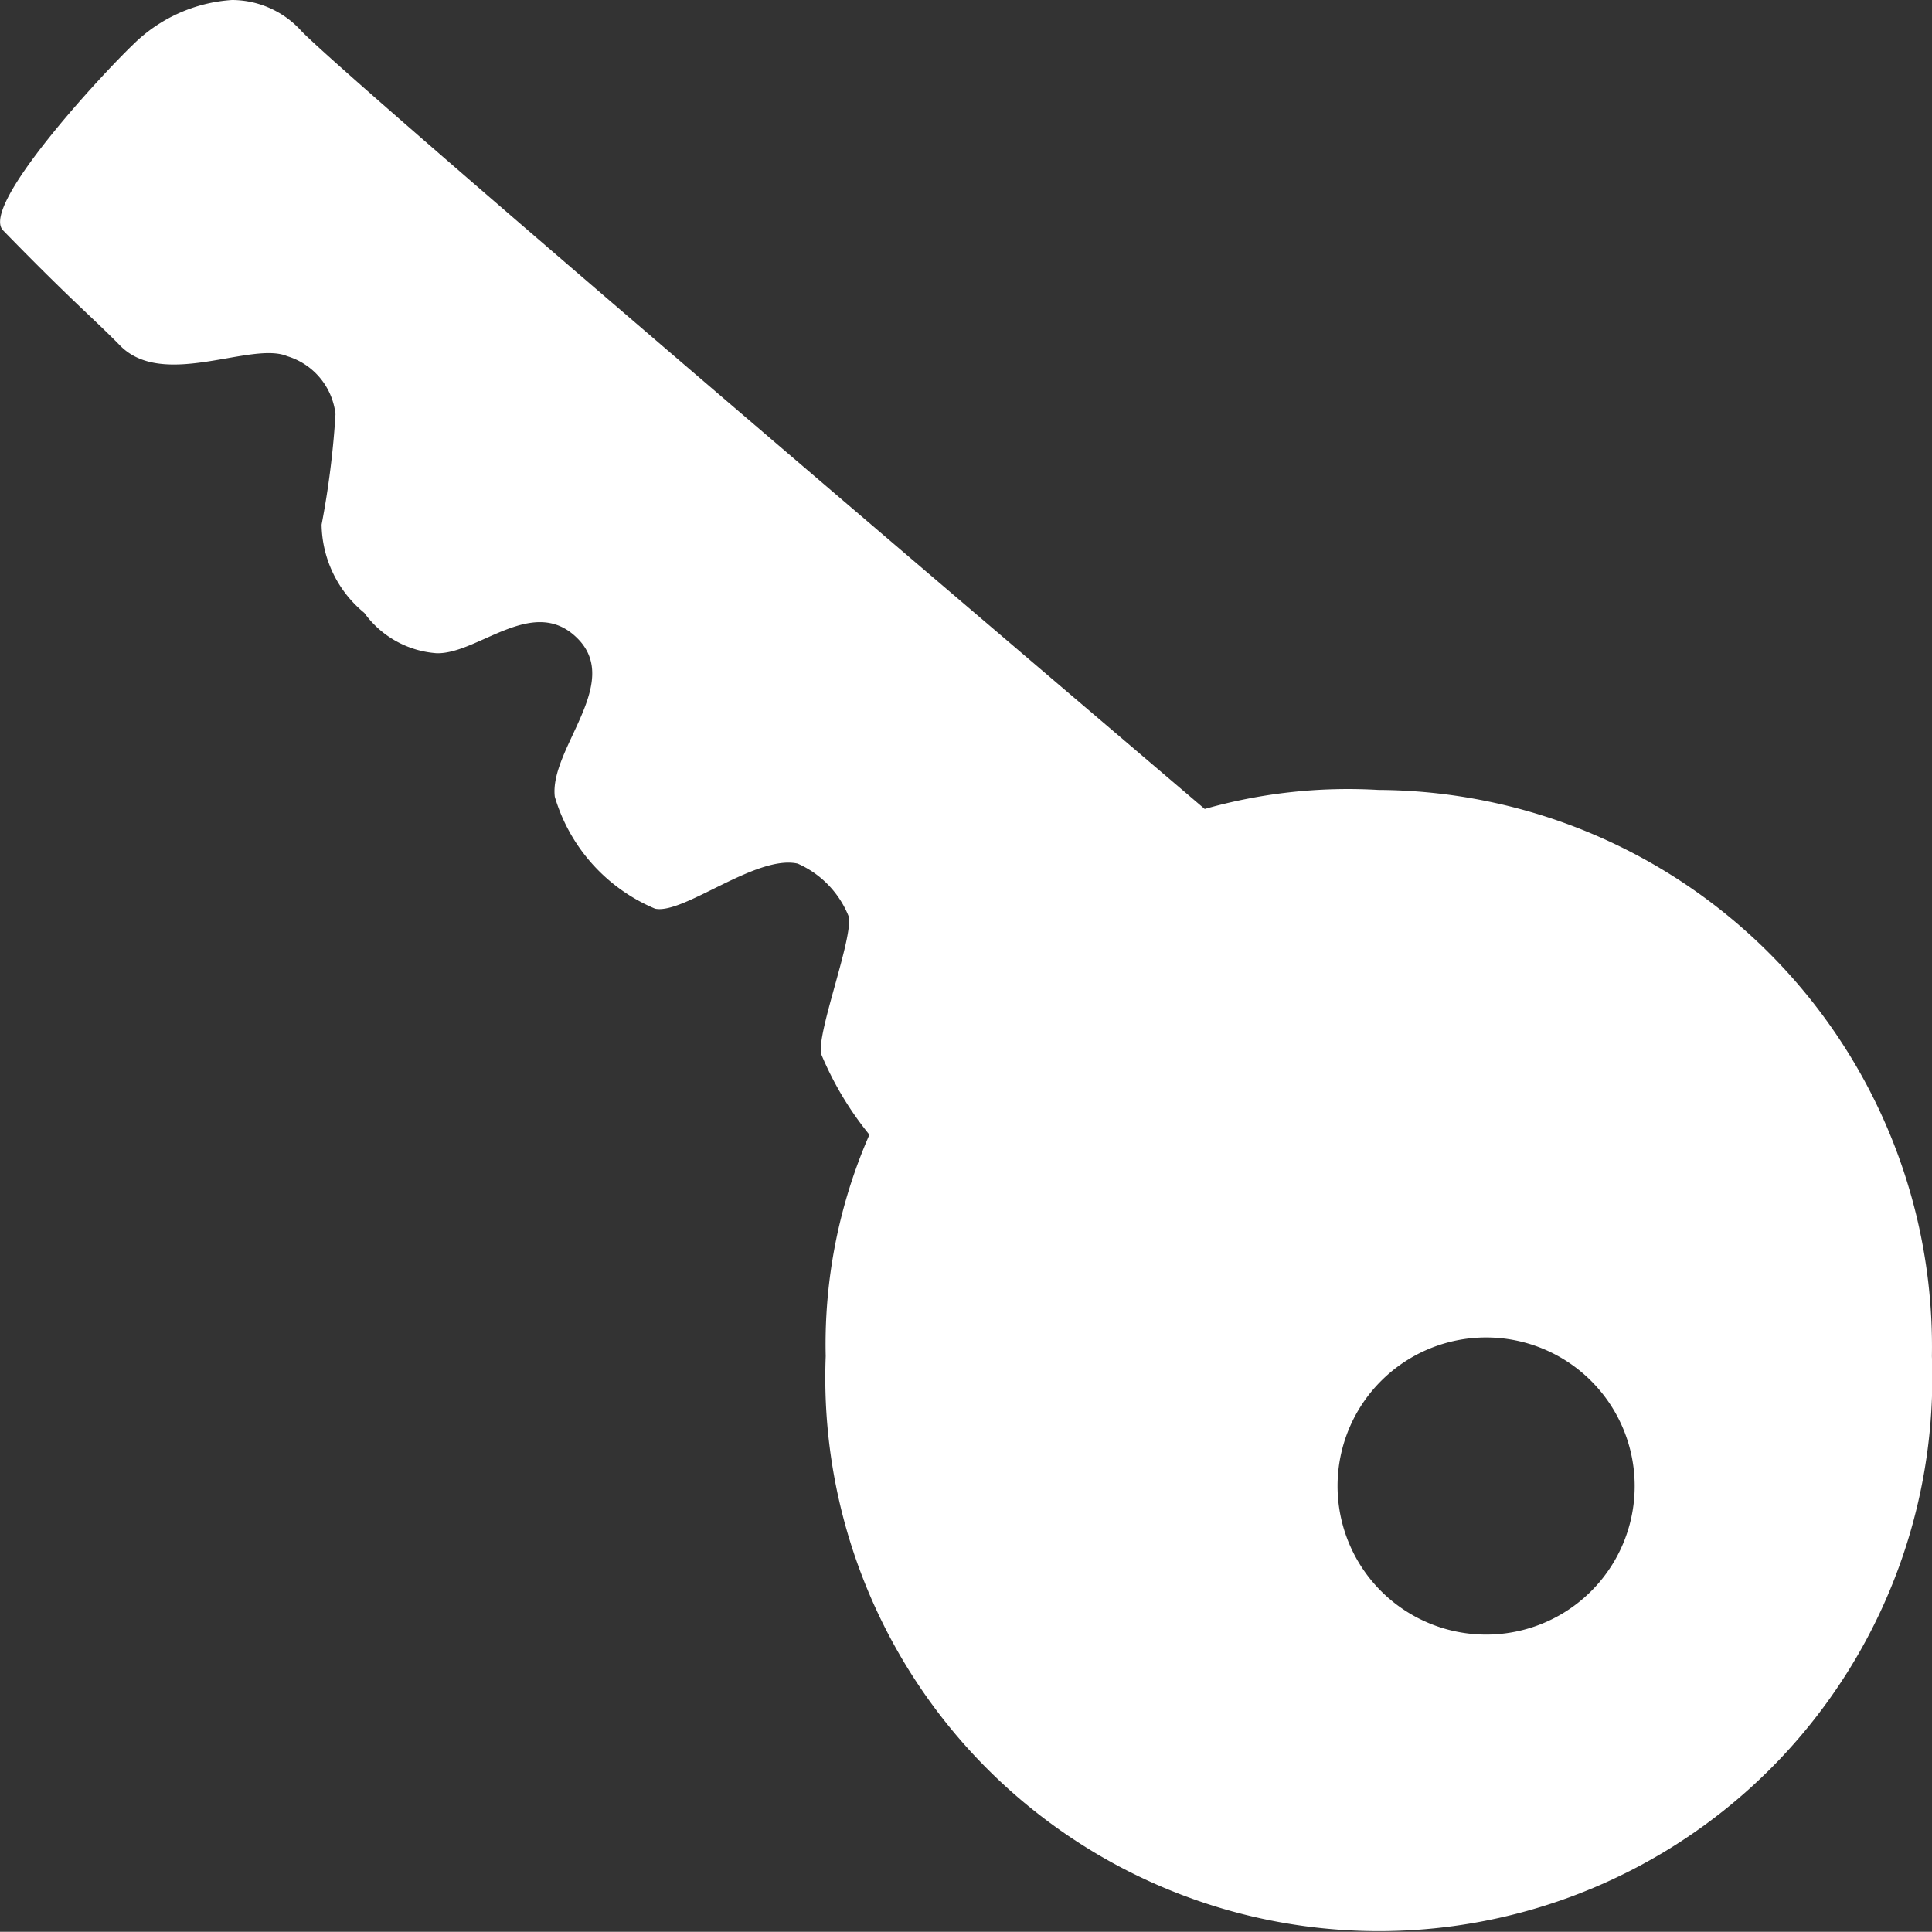 <svg xmlns="http://www.w3.org/2000/svg" width="21.002" height="21" viewBox="0 0 21.002 21">
  <rect x="0" y="0" width="21.002" height="21" fill="#333333" stroke="none"/>
  <path id="_ionicons_svg_ios-key" d="M62.952,56.587a5.7,5.7,0,0,0-1.888.207c-2.554-2.176-9.3-7.92-9.819-8.456A1.018,1.018,0,0,0,50.489,48a1.684,1.684,0,0,0-1.075.485c-.348.333-1.666,1.757-1.413,2.019.757.777.959.934,1.272,1.252.469.48,1.429-.05,1.817.116a.744.744,0,0,1,.525.631,9.436,9.436,0,0,1-.151,1.2,1.263,1.263,0,0,0,.464.959,1.062,1.062,0,0,0,.788.439c.454.01,1.055-.646,1.535-.156s-.313,1.2-.252,1.716a1.906,1.906,0,0,0,1.09,1.217c.308.066,1.1-.591,1.55-.49a1.053,1.053,0,0,1,.555.575c.05.232-.348,1.262-.3,1.494a3.549,3.549,0,0,0,.525.878,5.685,5.685,0,0,0-.475,2.408,6.017,6.017,0,1,0,12.025,0A6.05,6.05,0,0,0,62.952,56.587Zm1.171,9.182a1.615,1.615,0,1,1,1.615-1.615A1.614,1.614,0,0,1,64.123,65.769Z" transform="translate(-47.968 -48)" fill="#fff"/>
</svg>
